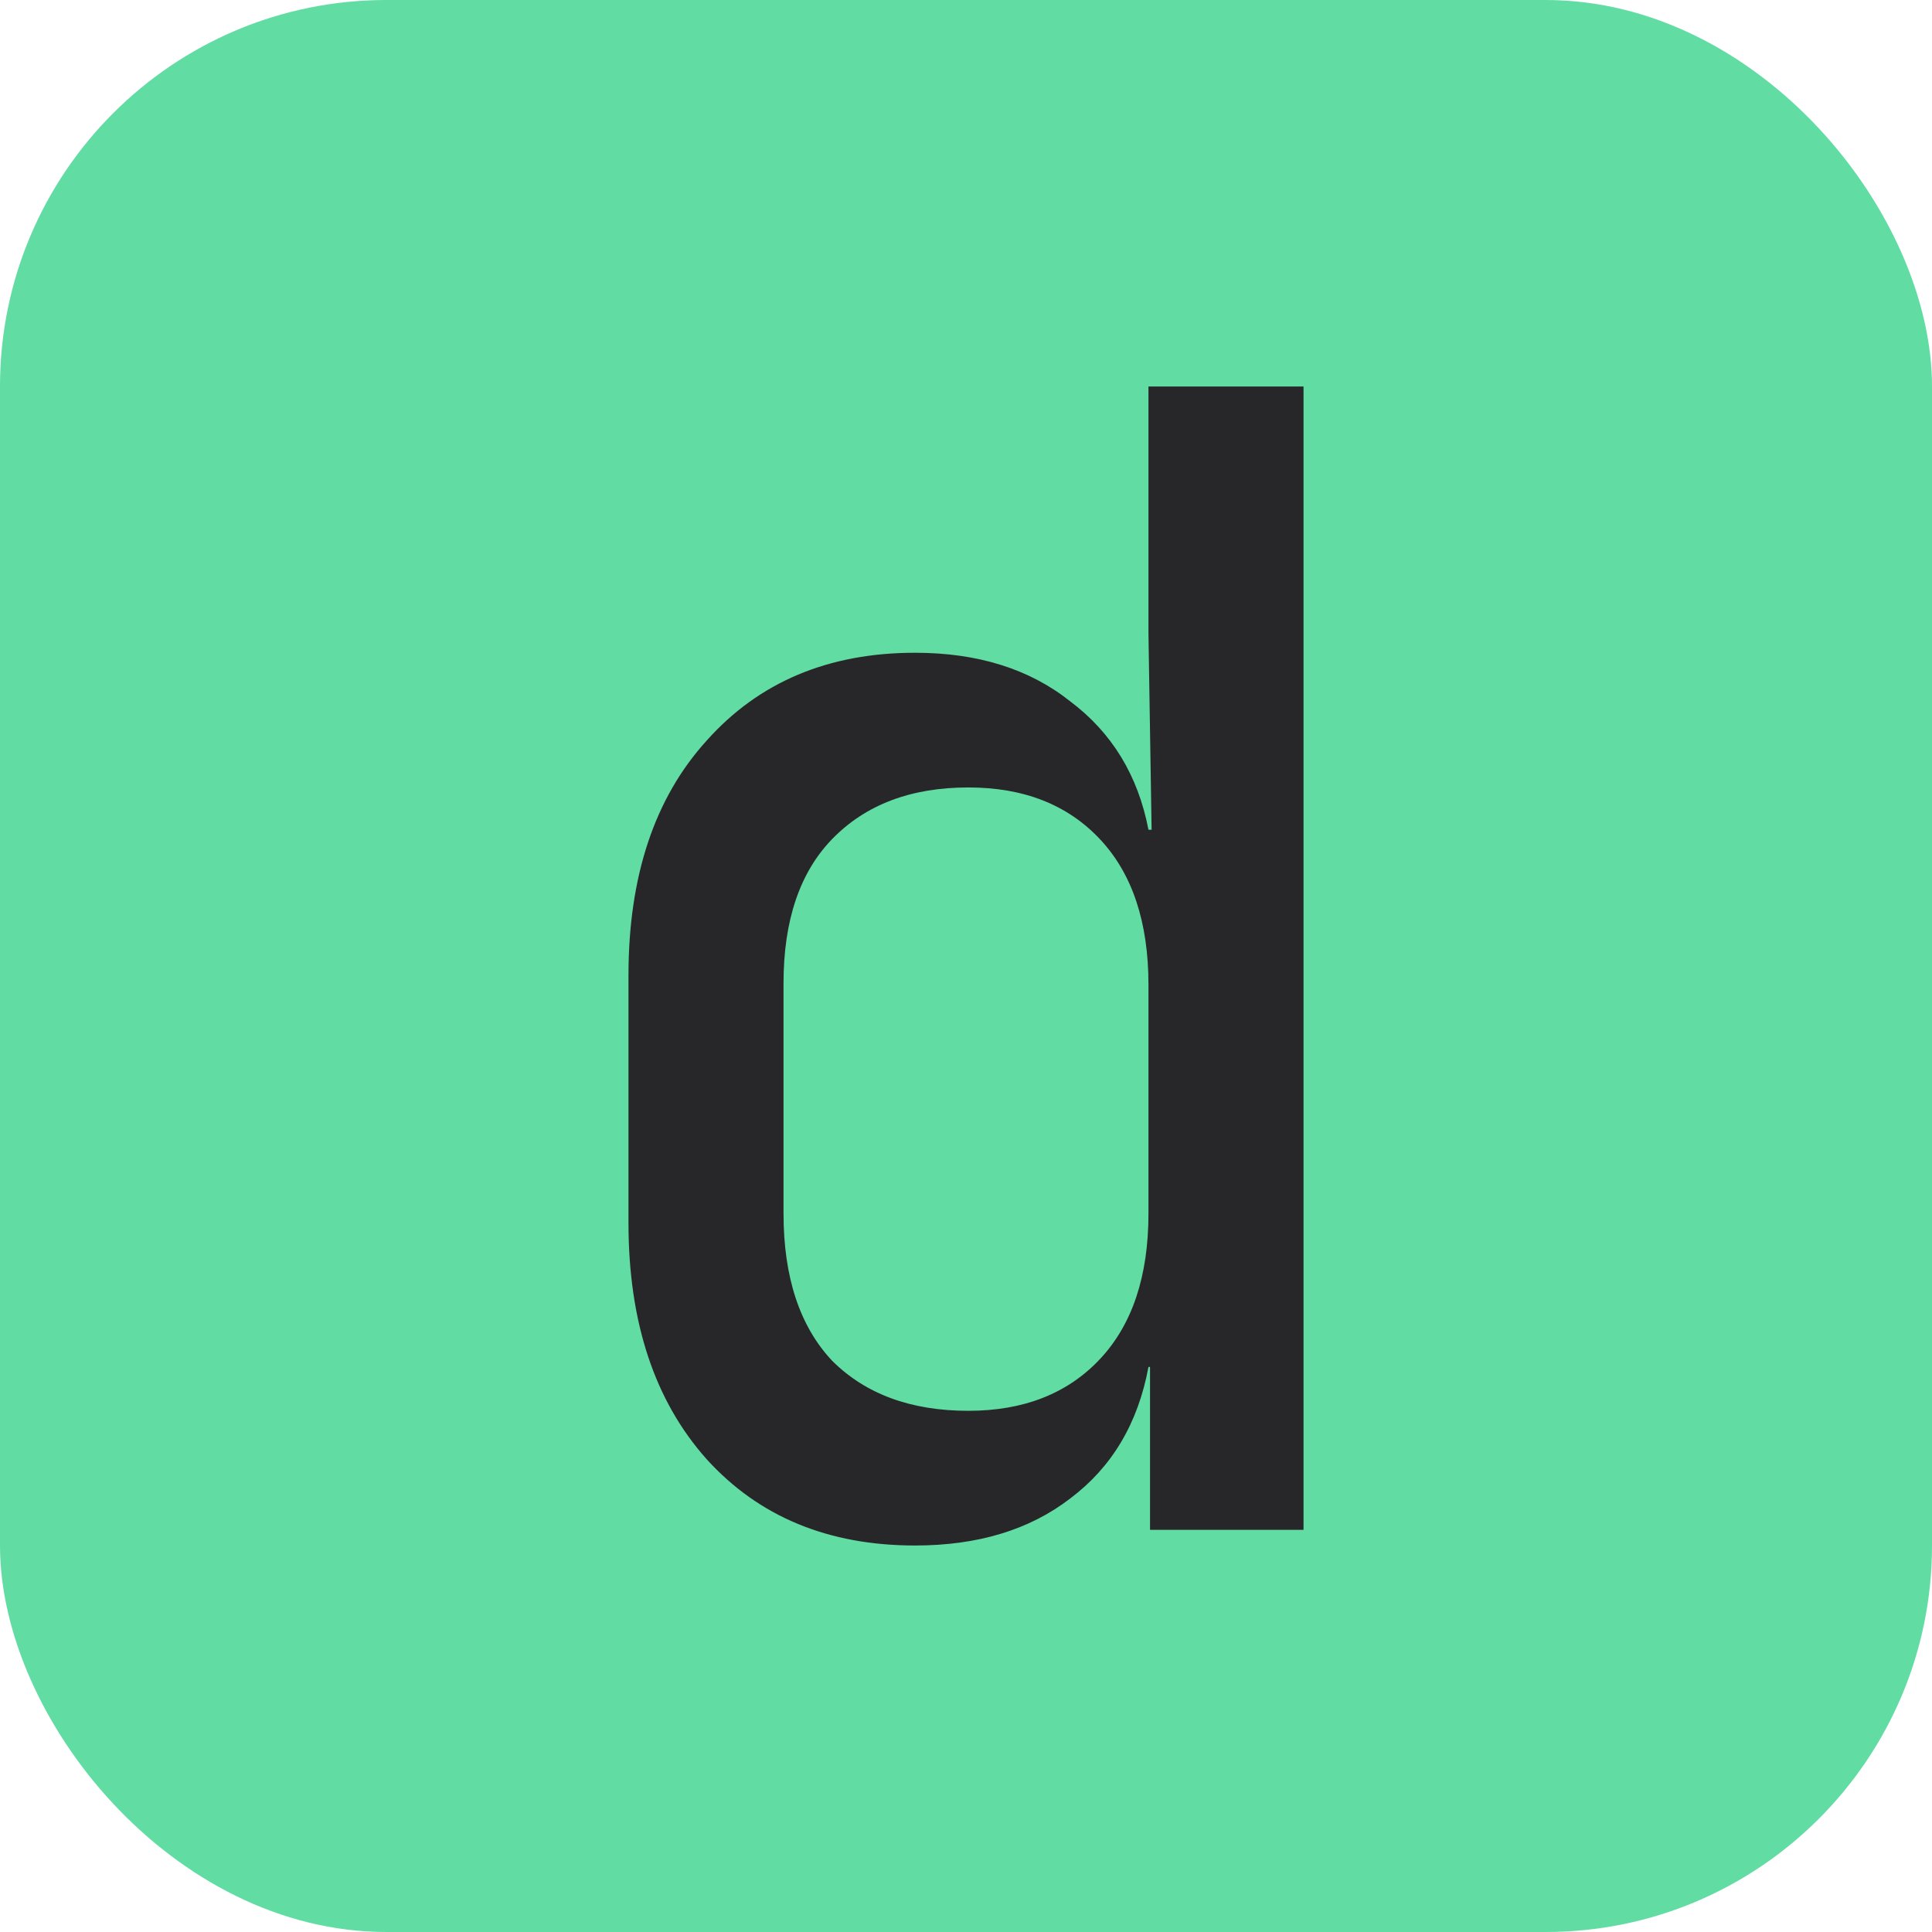 <svg width="120" height="120" viewBox="0 0 120 120" fill="none" xmlns="http://www.w3.org/2000/svg">
<rect width="120" height="120" rx="24" fill="#61DCA3"/>
<path d="M56.838 95.994C51.455 95.994 47.142 94.211 43.9 90.644C40.657 87.012 39.036 82.115 39.036 75.954V60.584C39.036 54.422 40.657 49.558 43.9 45.991C47.142 42.36 51.455 40.544 56.838 40.544C60.73 40.544 63.94 41.549 66.469 43.559C69.063 45.505 70.685 48.164 71.333 51.536H71.528L71.333 39.376V24.006H80.964V95.022H71.43V84.904H71.333C70.685 88.406 69.063 91.13 66.469 93.076C63.94 95.022 60.73 95.994 56.838 95.994ZM60.146 87.628C63.583 87.628 66.307 86.558 68.317 84.418C70.328 82.278 71.333 79.262 71.333 75.371V61.167C71.333 57.276 70.328 54.26 68.317 52.12C66.307 49.98 63.583 48.91 60.146 48.91C56.579 48.91 53.758 49.98 51.682 52.12C49.672 54.196 48.666 57.179 48.666 61.07V75.371C48.666 79.327 49.672 82.375 51.682 84.515C53.758 86.59 56.579 87.628 60.146 87.628Z" fill="#27272A"/>
</svg>
